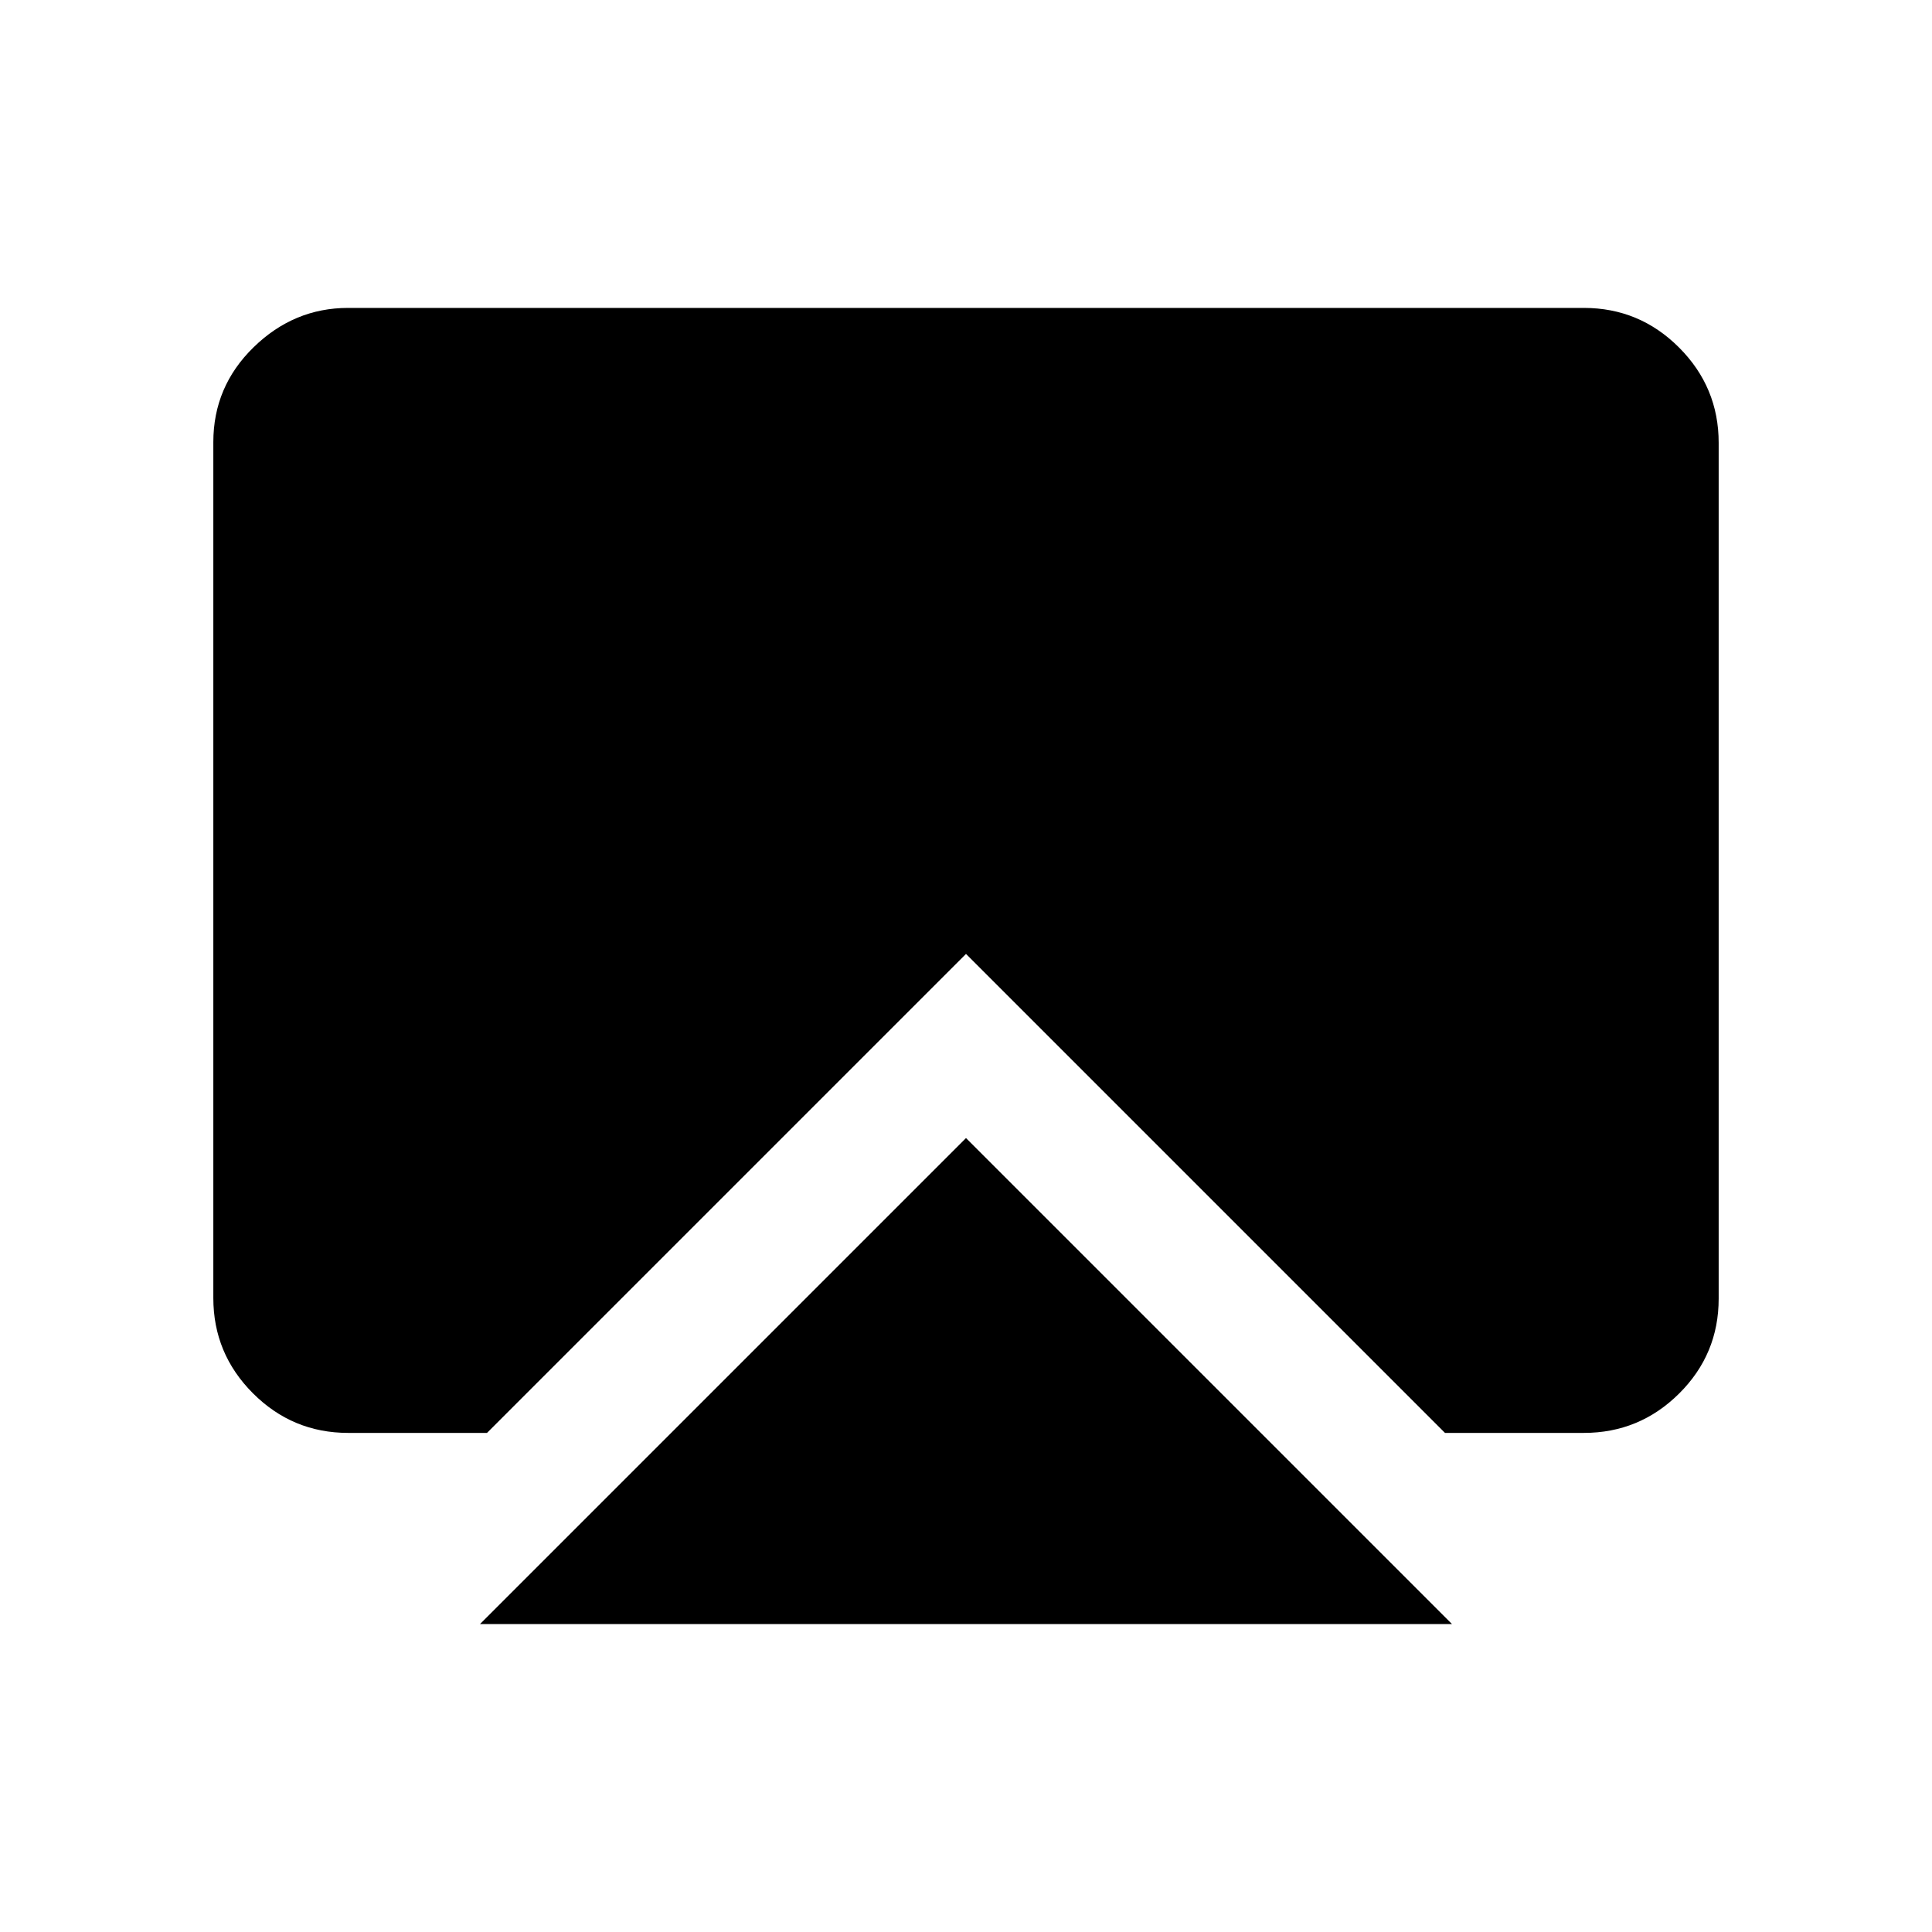 <svg xmlns="http://www.w3.org/2000/svg" height="20" viewBox="0 -960 960 960" width="20"><path d="M238.5-153 480-394.5 721.5-153h-483ZM173-248q-27.64 0-47.32-19.69Q106-287.39 106-315.04v-425.24q0-27.66 20.03-47.19Q146.06-807 173-807h614q27.64 0 47.32 19.69Q854-767.61 854-739.96v425.24q0 27.66-19.68 47.19Q814.64-248 787-248h-69L480-486 242-248h-69Z"/></svg>